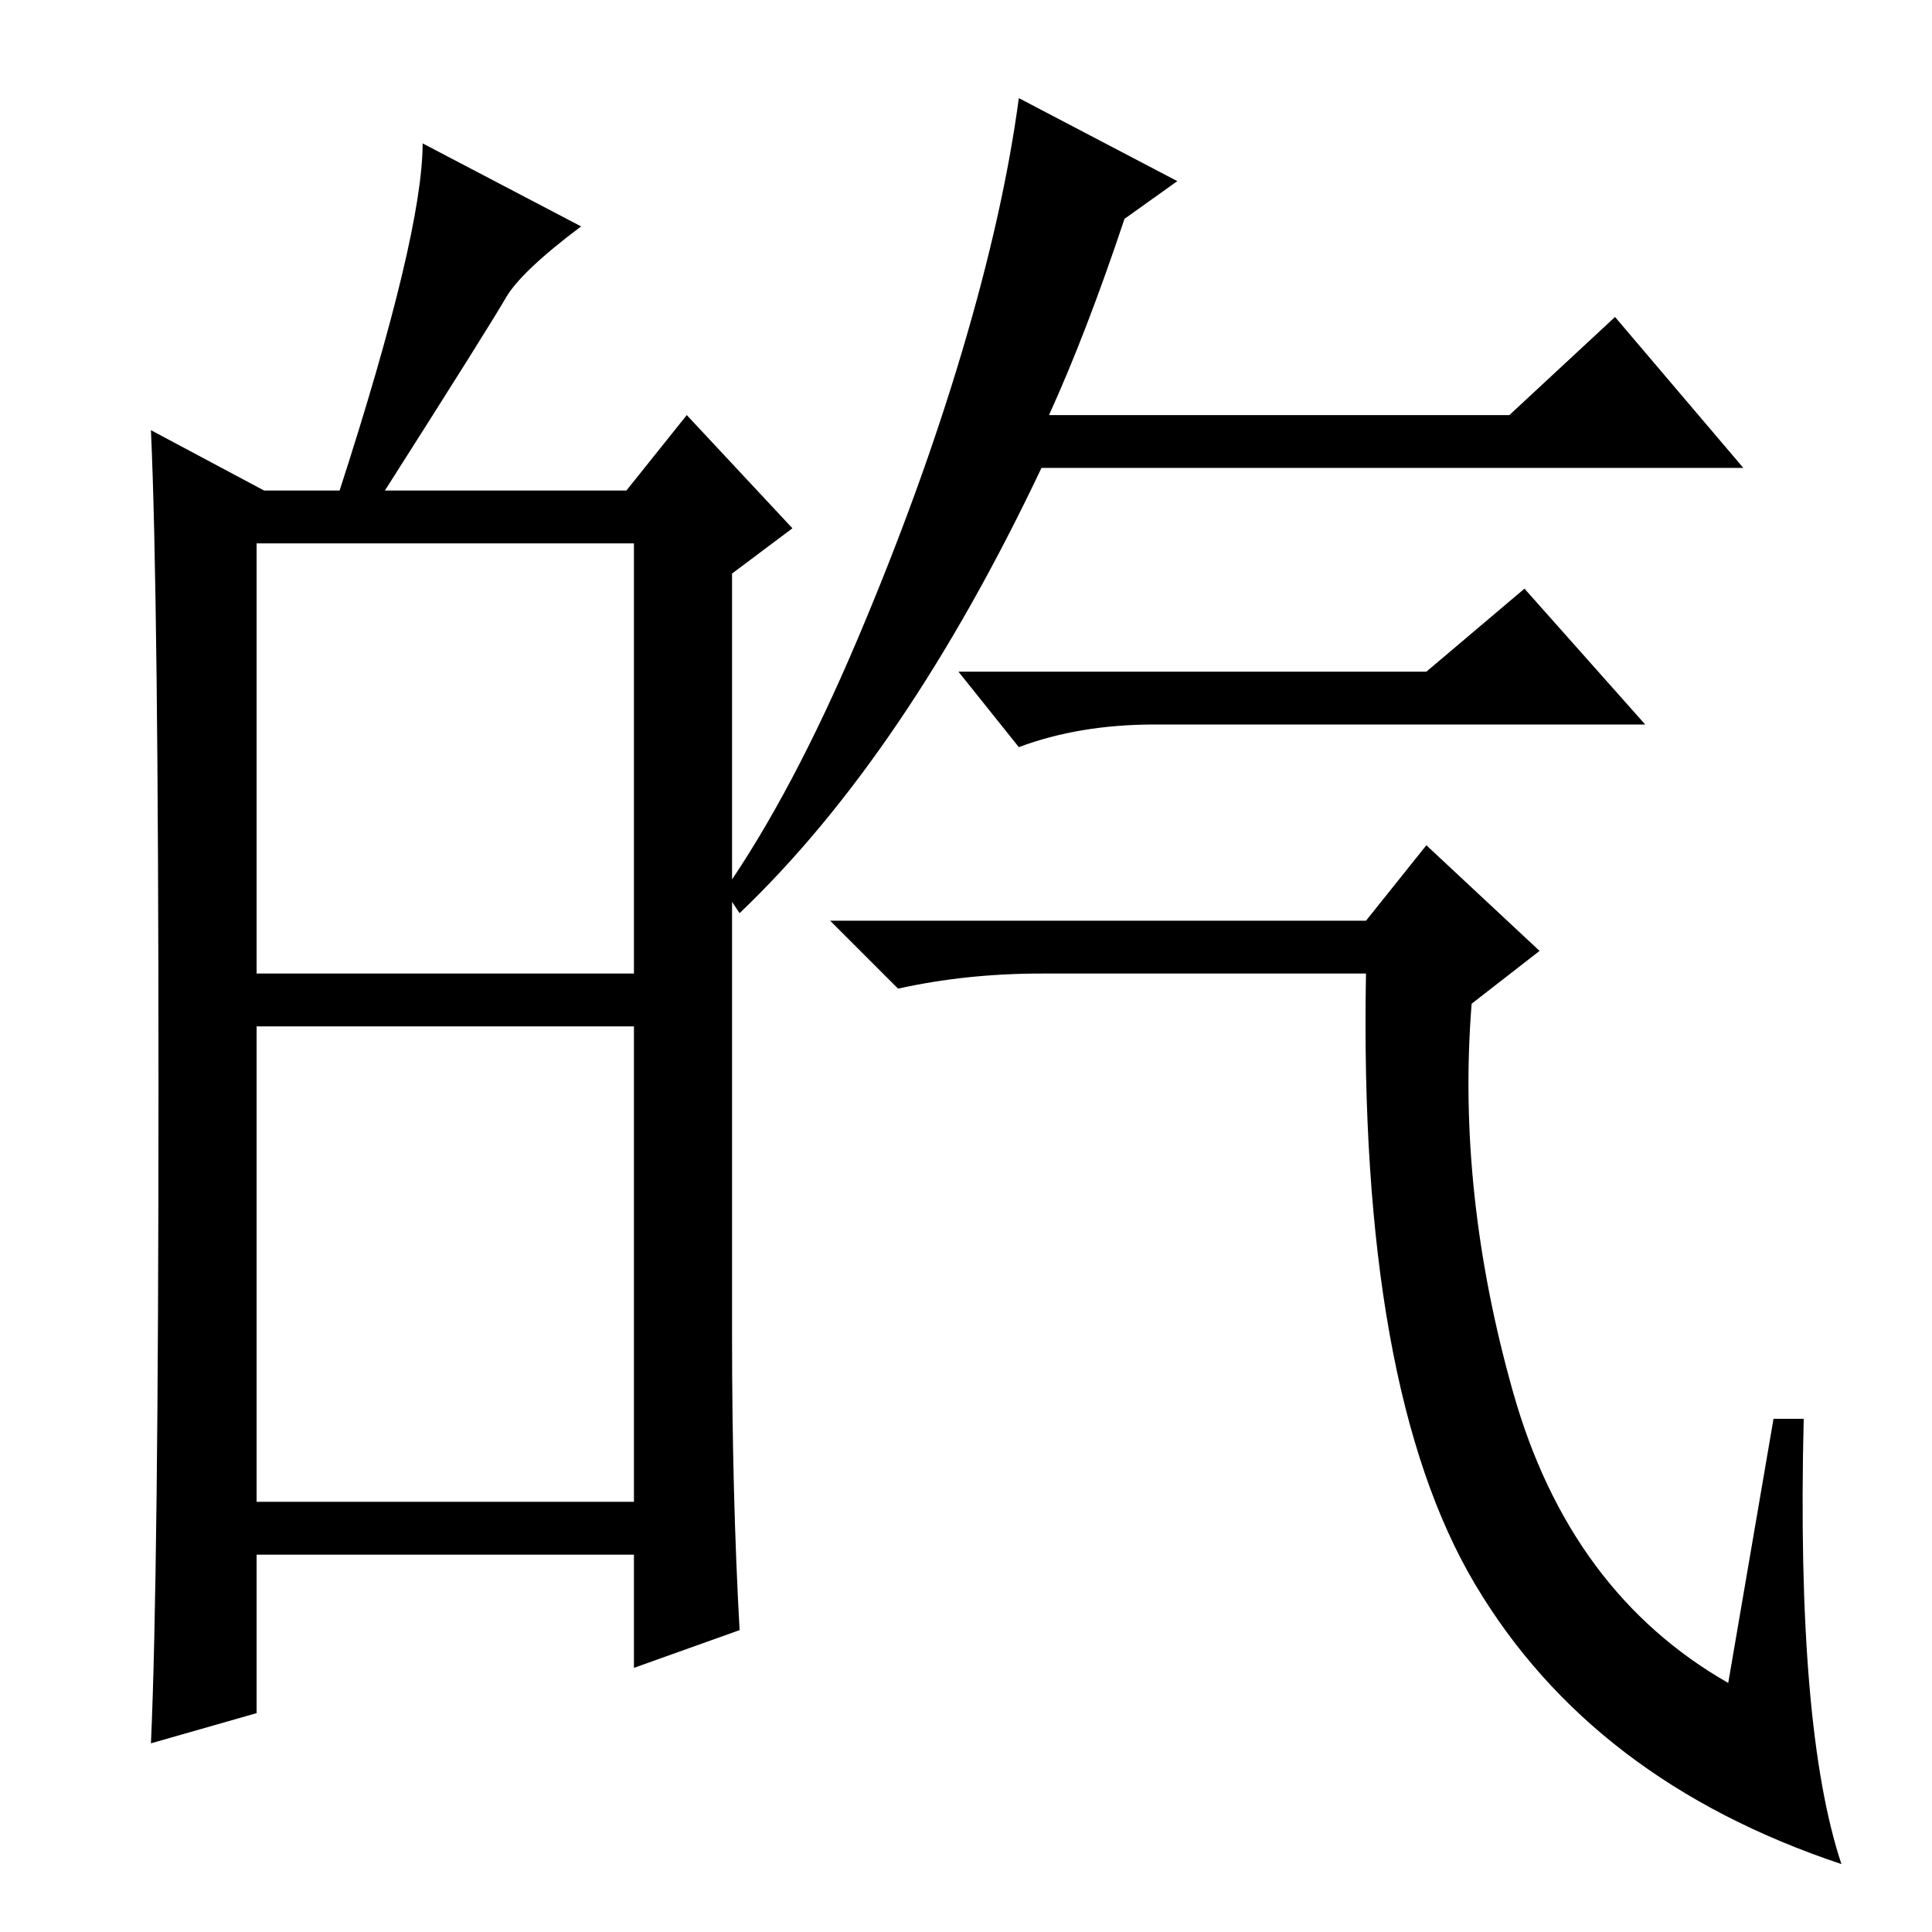 <?xml version="1.0" standalone="no"?>
<!DOCTYPE svg PUBLIC "-//W3C//DTD SVG 1.1//EN" "http://www.w3.org/Graphics/SVG/1.1/DTD/svg11.dtd" >
<svg xmlns="http://www.w3.org/2000/svg" xmlns:xlink="http://www.w3.org/1999/xlink" version="1.1" viewBox="0 -36 256 256">
  <g transform="matrix(1 0 0 -1 0 220)">
   <path fill="currentColor"
d="M34 127h50v57h-50v-57zM34 57h50v63h-50v-63zM21 112q0 65 -1 87l15 -8h10q11 34 11 46l21 -11q-8 -6 -10 -9.5t-16 -25.5h32l8 10l14 -15l-8 -6v-101q0 -21 1 -39l-14 -5v15h-50v-21l-14 -4q1 22 1 87zM156 232l-7 -5q-5 -15 -10 -26h61l14 13l17 -20h-93
q-18 -38 -40 -59l-2 3q9 13 17.5 33t14 38.5t7.5 33.5zM189 167l13 11l16 -18h-65q-10 0 -18 -3l-8 10h62zM235 68h4q-1 -41 5 -59q-33 11 -48.5 37t-14.5 81h-43q-10 0 -19 -2l-9 9h71l8 10l15 -14l-9 -7q-2 -25 5.5 -51.5t28.5 -38.5z" />
  </g>

</svg>
